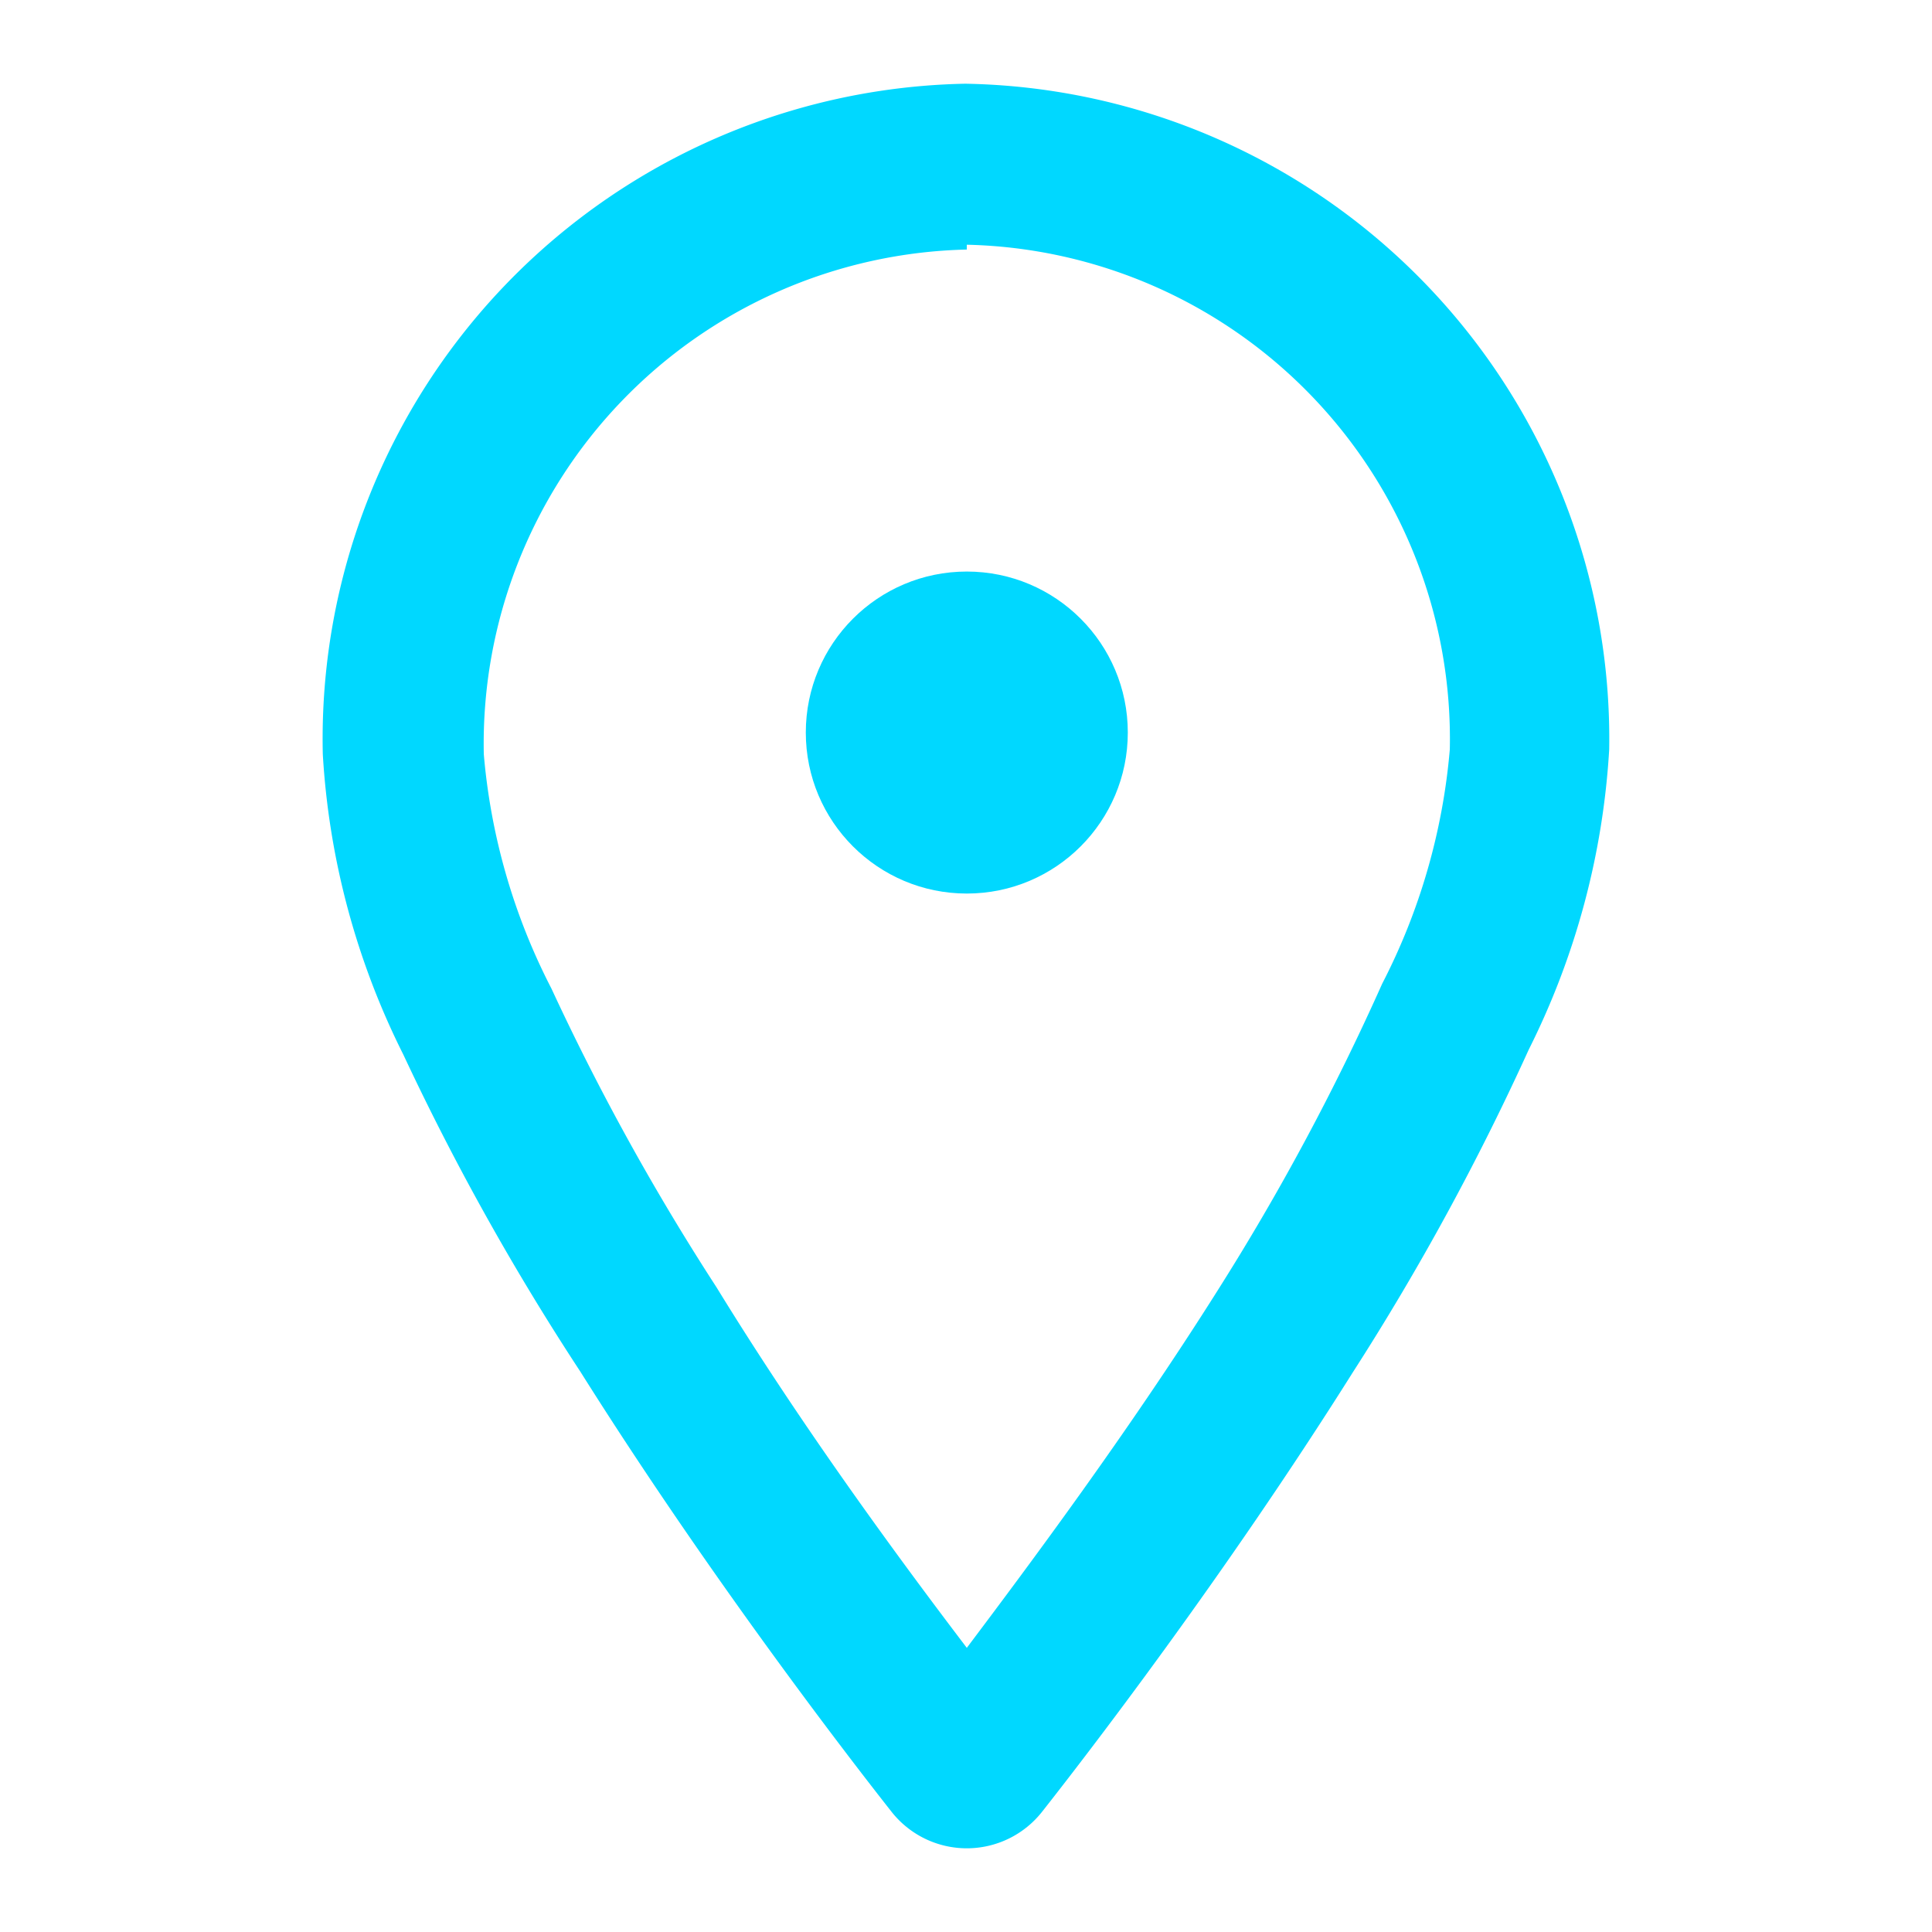 <svg id="ic-contact-map-pin" xmlns="http://www.w3.org/2000/svg" width="24" height="24" viewBox="0 0 24 24">
  <rect id="Retângulo_88" data-name="Retângulo 88" width="24" height="24" fill="none"/>
  <g id="Layer" transform="translate(0.01 0.04)">
    <g id="Vrstva_146" data-name="Vrstva 146">
      <path id="Caminho_160" data-name="Caminho 160" d="M7.2,17c1.61,2.56,3.34,4.8,3.86,5.46a1.19,1.19,0,0,0,1.88,0c.52-.66,2.25-2.9,3.86-5.46a31.57,31.57,0,0,0,2.18-4,9.56,9.56,0,0,0,1-3.73,8.14,8.14,0,0,0-8-8.27A8.14,8.14,0,0,0,4,9.33a9.56,9.56,0,0,0,1,3.73A31.57,31.57,0,0,0,7.2,17ZM12,3a6.14,6.14,0,0,1,6,6.27,7.78,7.78,0,0,1-.84,2.91A30,30,0,0,1,15.11,16C14,17.76,12.76,19.42,12,20.43c-.76-1-2-2.67-3.11-4.48a30,30,0,0,1-2.05-3.71A7.78,7.78,0,0,1,6,9.33a6.14,6.14,0,0,1,6-6.27Z" fill="#00d8ff"/>
      <circle id="Elipse_9" data-name="Elipse 9" cx="2" cy="2" r="2" transform="translate(10 7.06)" fill="#00d8ff"/>
    </g>
  </g>
</svg>
